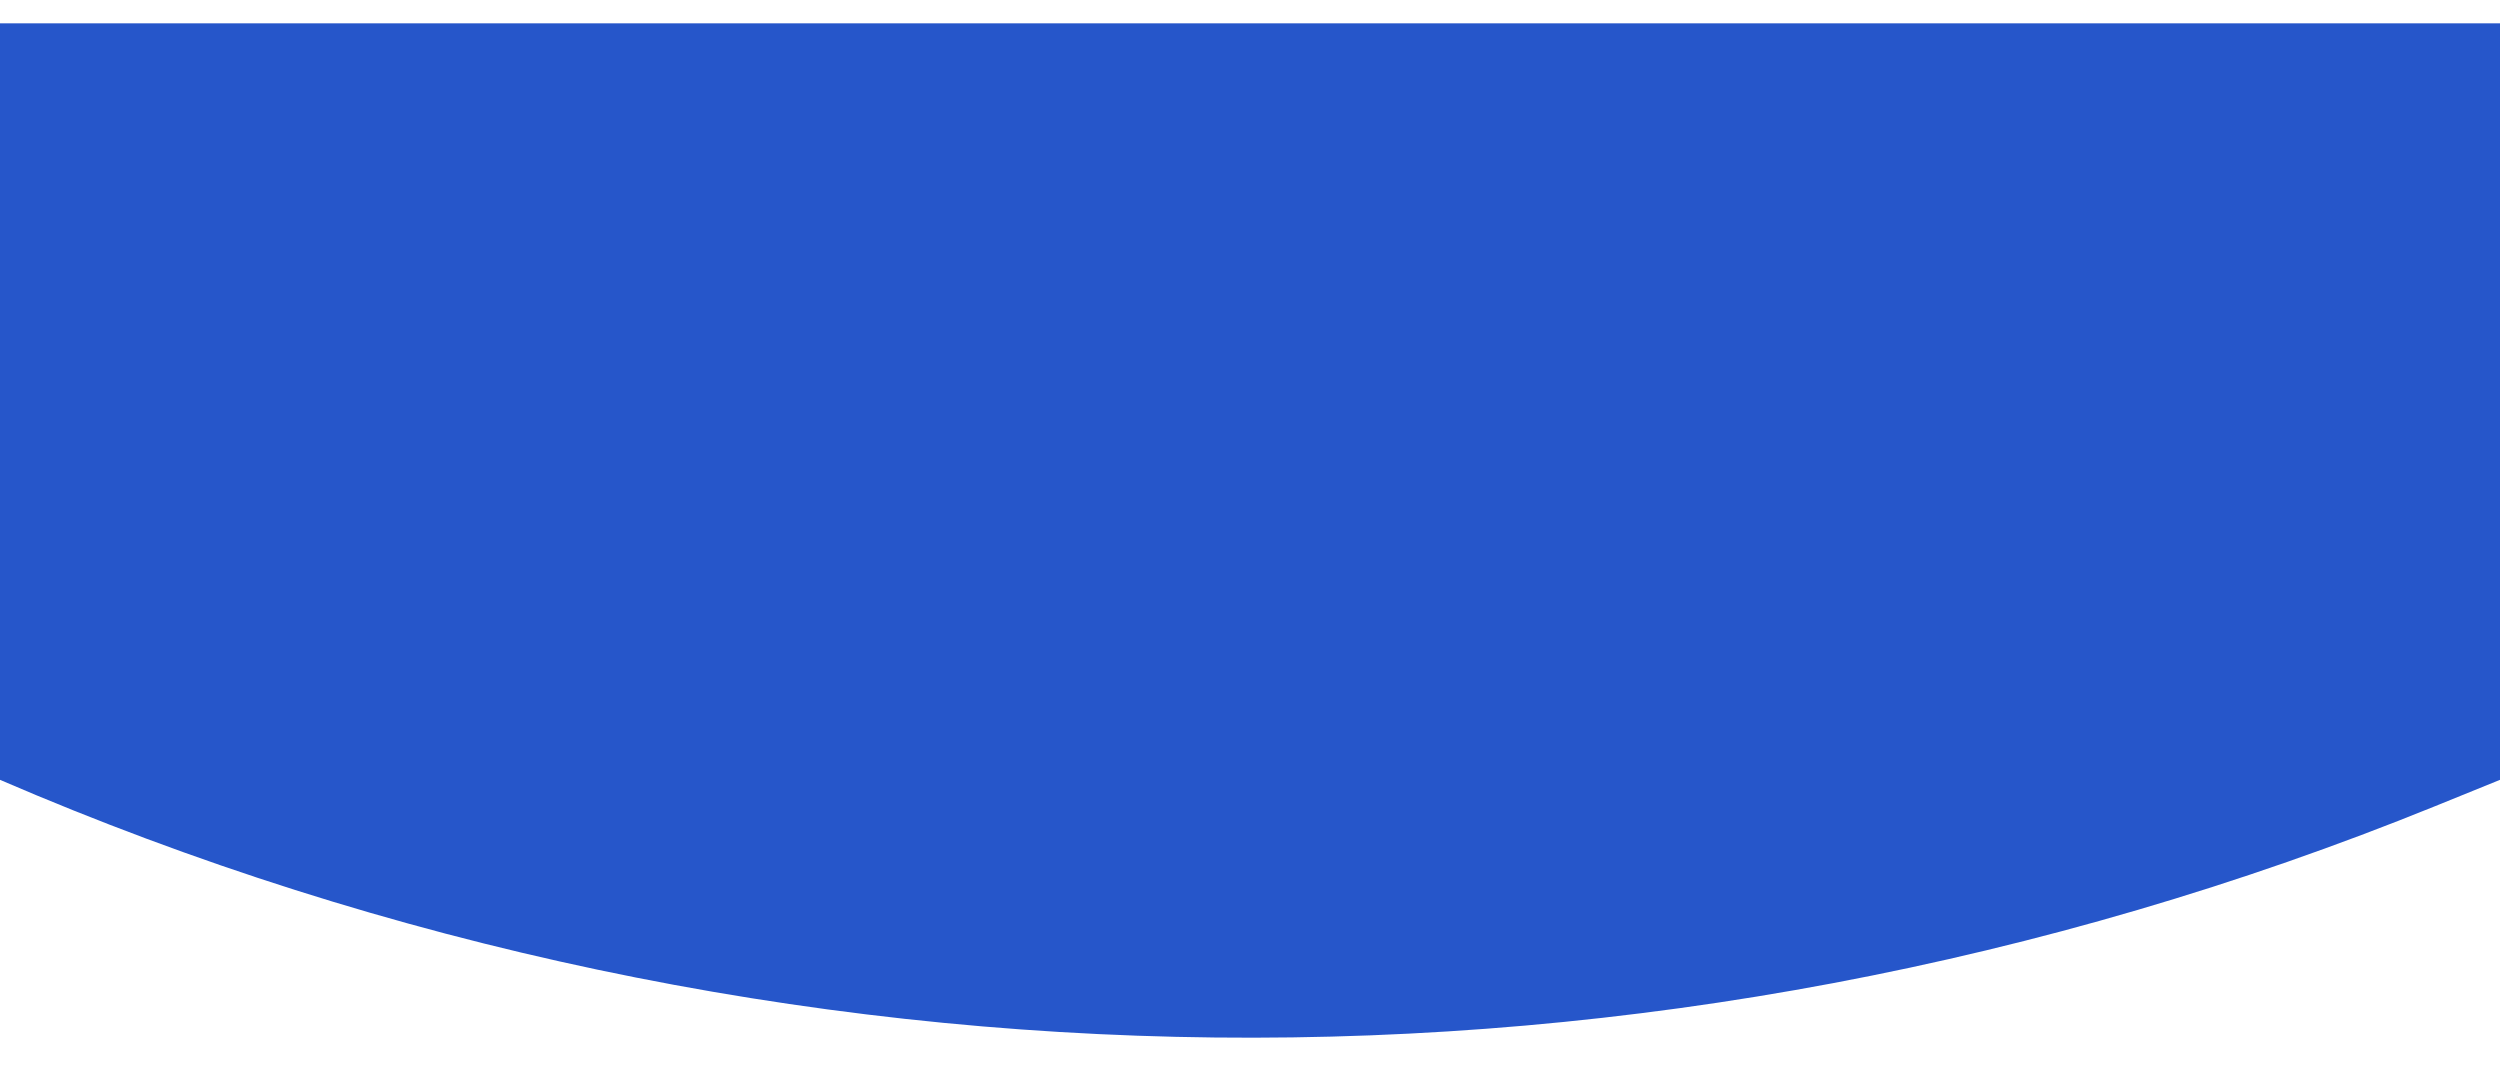 <svg fill="none" height="186" viewBox="0 0 428 186" width="428" xmlns="http://www.w3.org/2000/svg">
    <g filter="url(#filter0_d_211_377)">
        <path d="M0 0H428V129.508L416.888 134.018C282.925 188.388 132.755 186.763 0 129.508V0Z"
            fill="#2656CA" />
    </g>
    <defs>
        <filter color-interpolation-filters="sRGB" filterUnits="userSpaceOnUse" height="189.654"
            id="filter0_d_211_377" width="444" x="-8" y="-4">
            <feFlood flood-opacity="0" result="BackgroundImageFix" />
            <feColorMatrix in="SourceAlpha" result="hardAlpha" type="matrix"
                values="0 0 0 0 0 0 0 0 0 0 0 0 0 0 0 0 0 0 127 0" />
            <feOffset dy="4" />
            <feGaussianBlur stdDeviation="4" />
            <feComposite in2="hardAlpha" operator="out" />
            <feColorMatrix type="matrix" values="0 0 0 0 0 0 0 0 0 0 0 0 0 0 0 0 0 0 0.2 0" />
            <feBlend in2="BackgroundImageFix" mode="normal" result="effect1_dropShadow_211_377" />
            <feBlend in="SourceGraphic" in2="effect1_dropShadow_211_377" mode="normal"
                result="shape" />
        </filter>
    </defs>
</svg>
